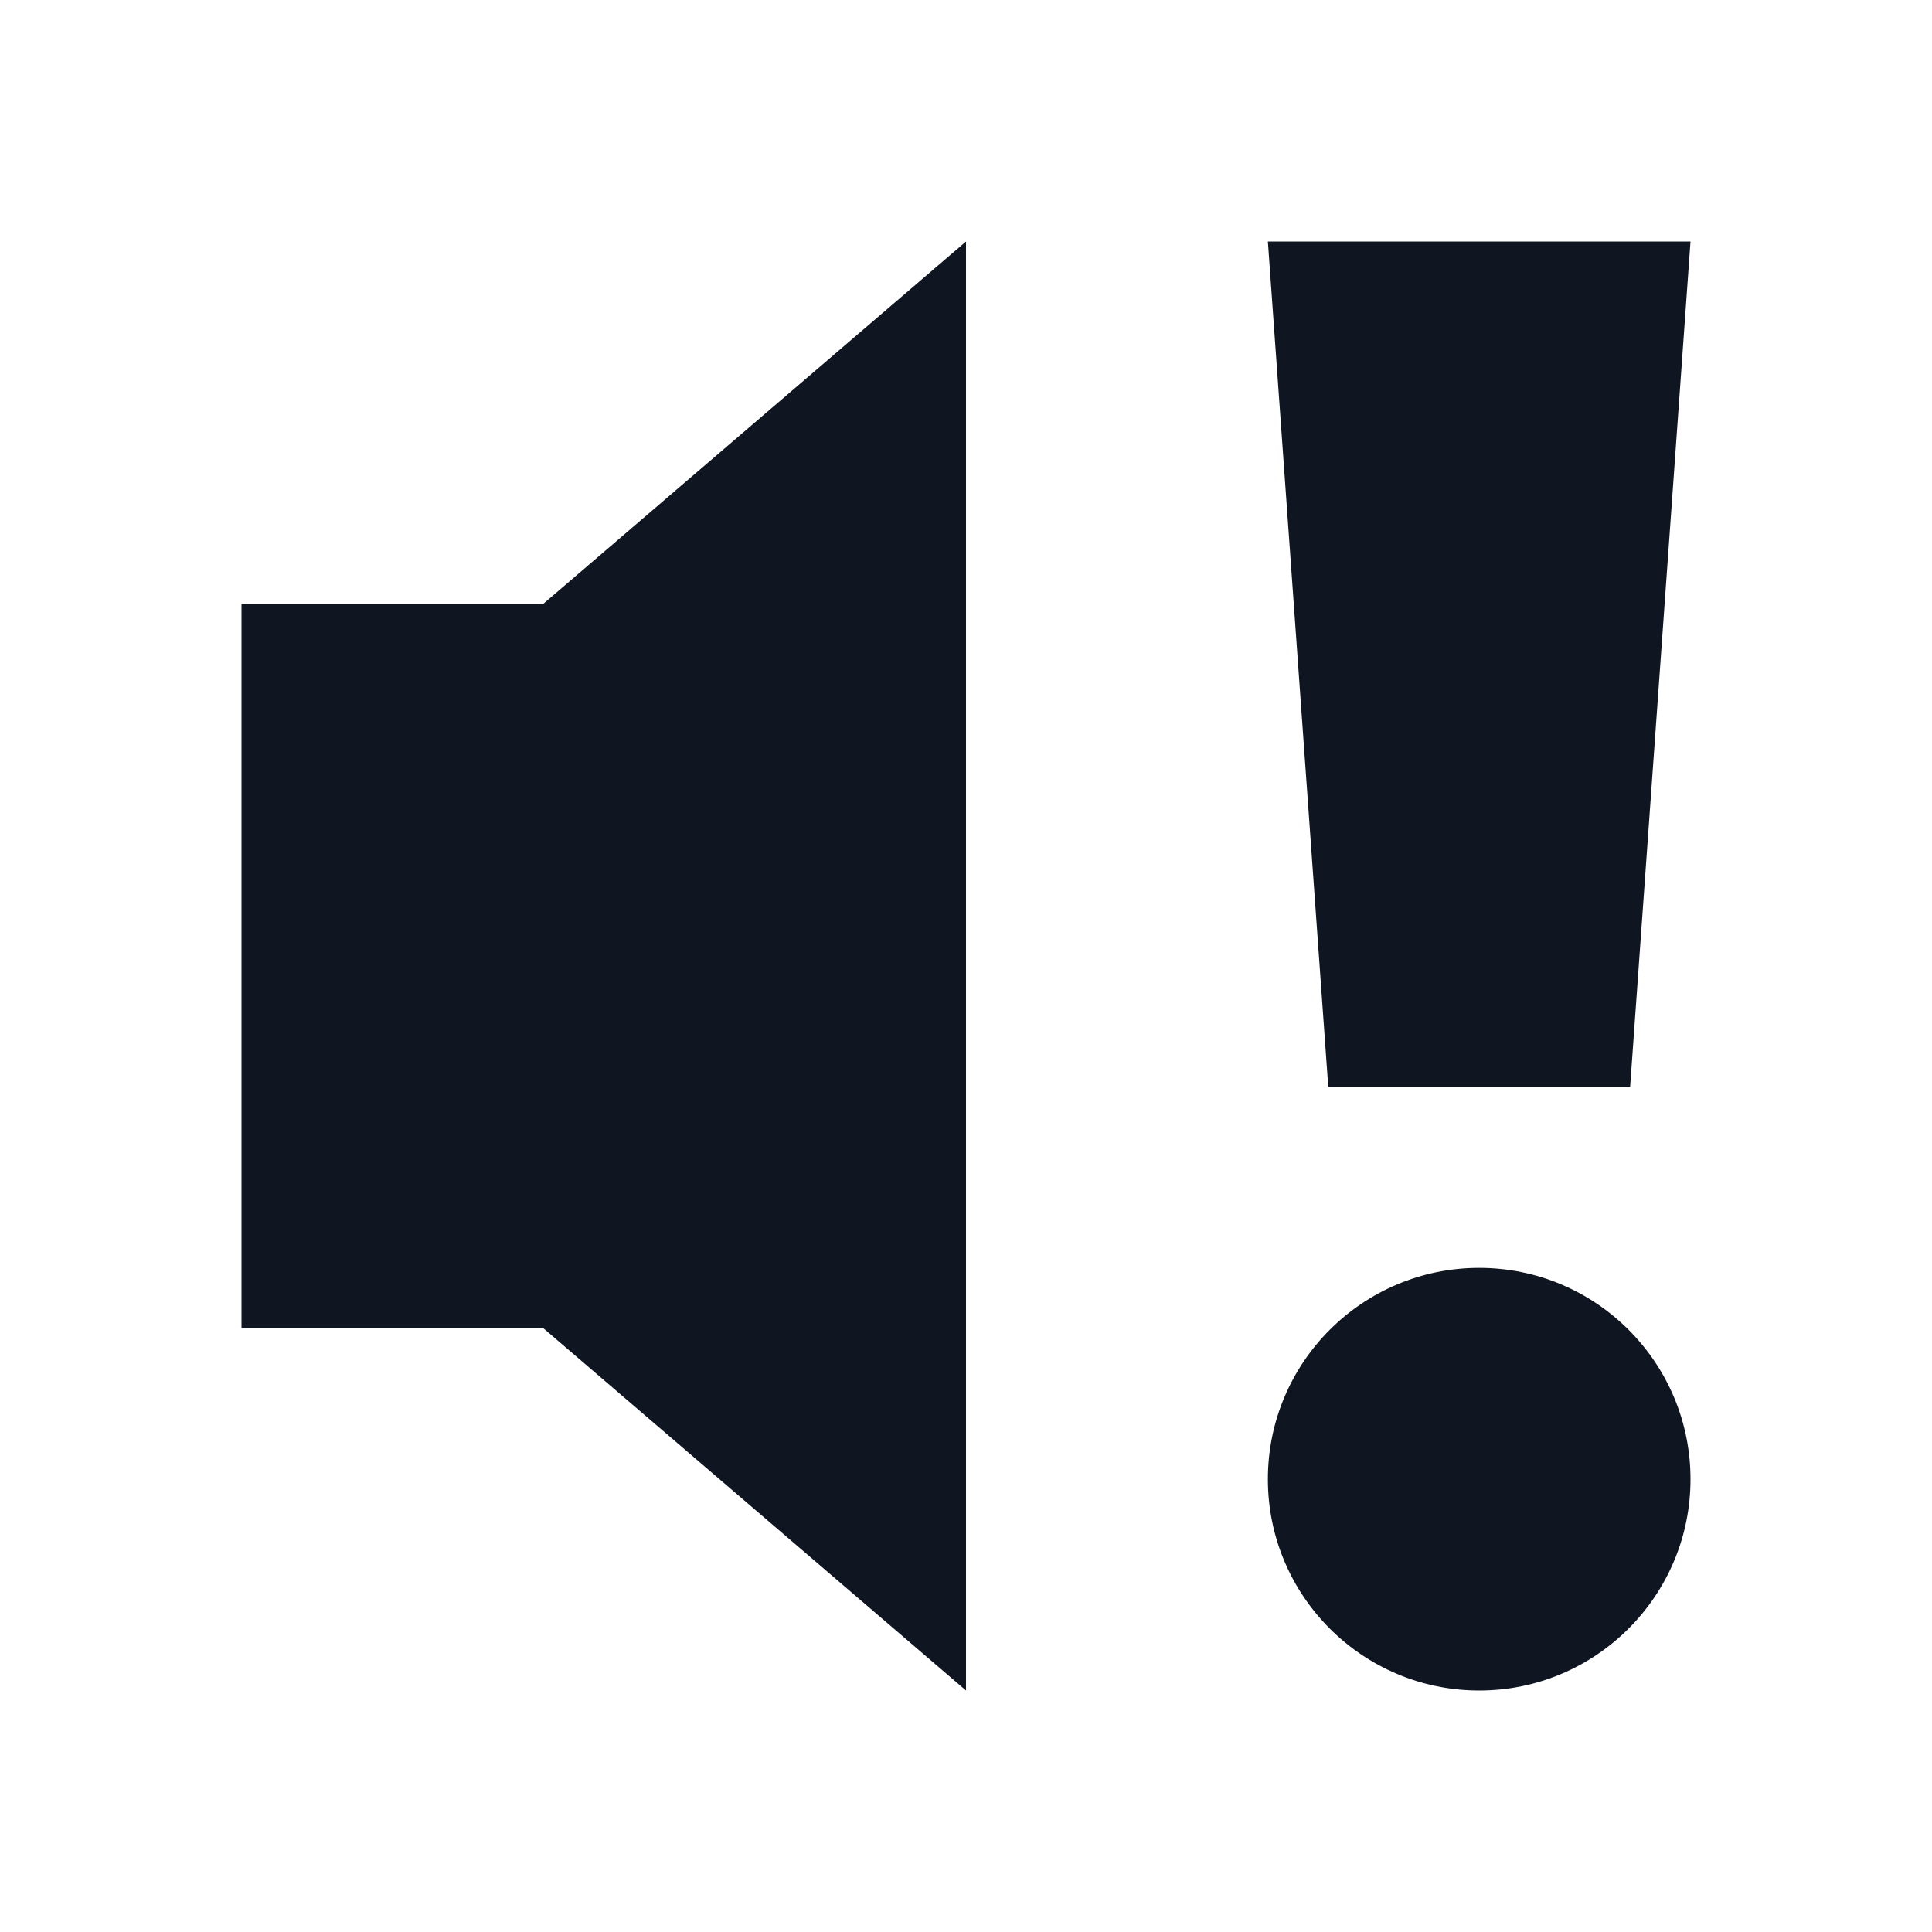 <svg width="16" height="16" viewBox="0 0 16 16" fill="none" xmlns="http://www.w3.org/2000/svg">
<path d="M2 11V5H4.5L8 2V14L4.5 11H2Z" fill="#0F1621"/>
<path d="M14 12.25C14 13.216 13.216 14 12.25 14C11.284 14 10.5 13.216 10.5 12.25C10.5 11.284 11.284 10.5 12.25 10.5C13.216 10.5 14 11.284 14 12.25Z" fill="#0F1621"/>
<path d="M11 9L10.5 2H14L13.5 9H11Z" fill="#0F1621"/>
</svg>
